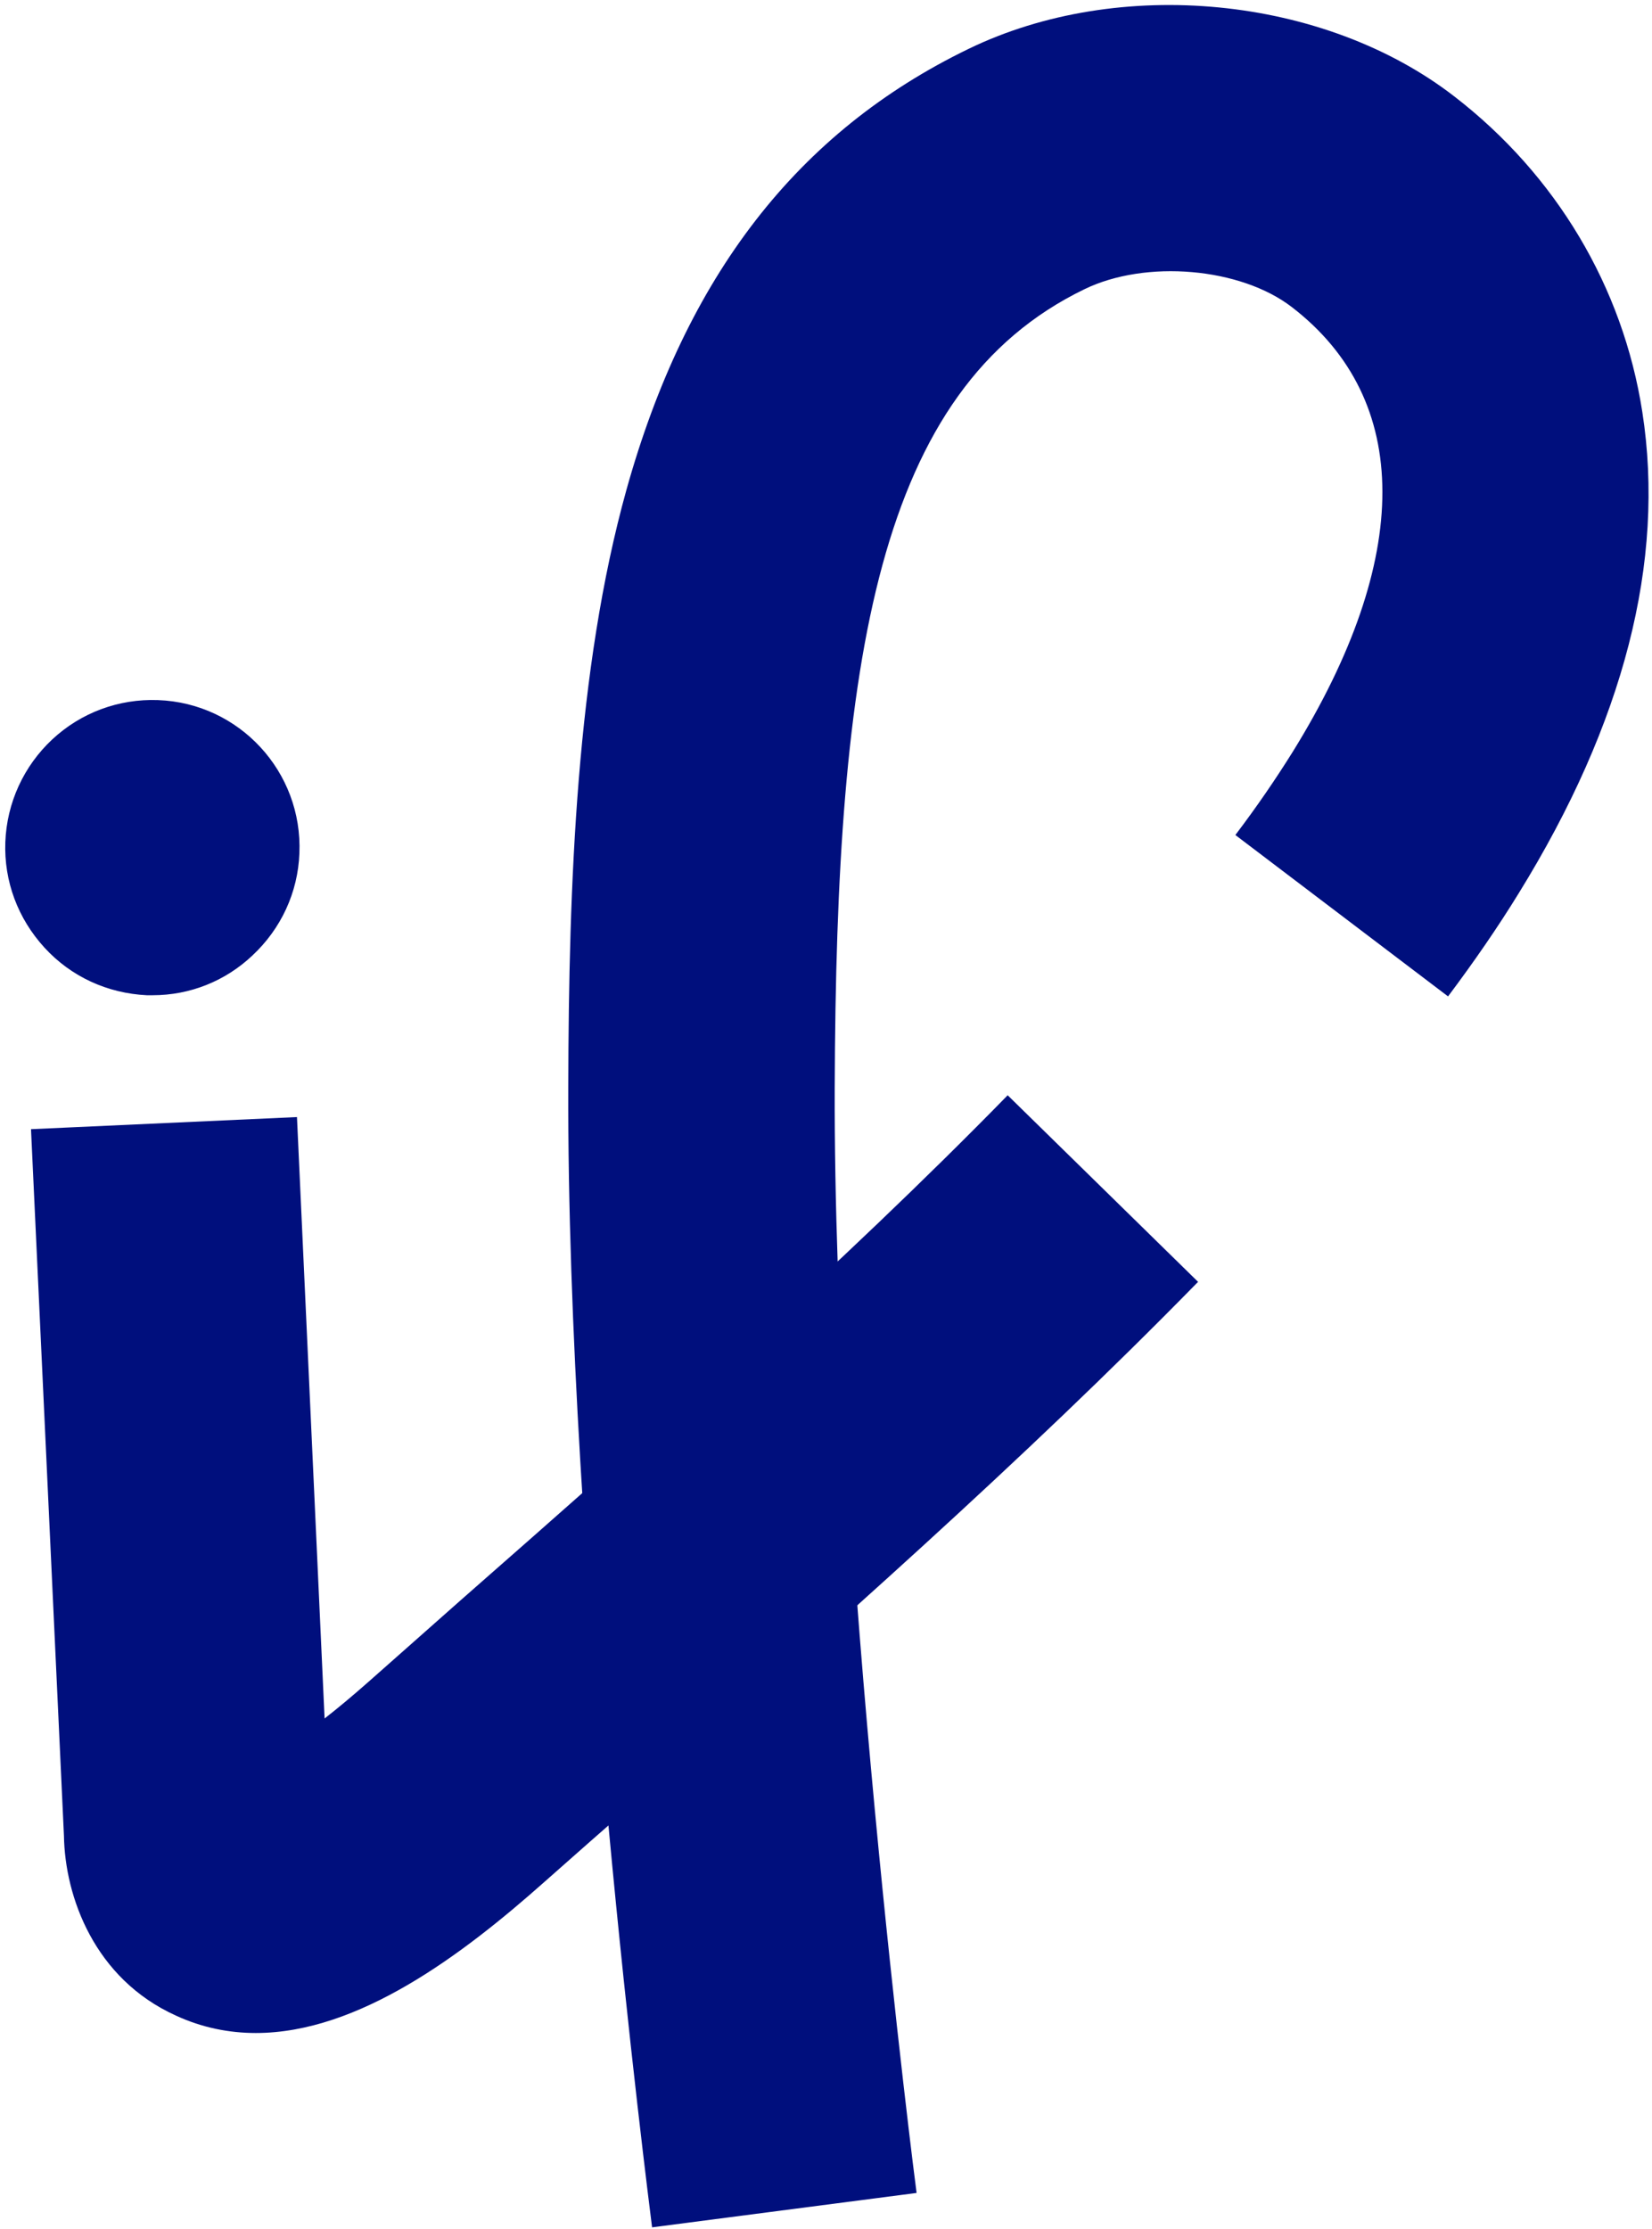 <?xml version="1.0" encoding="utf-8"?>
<!-- Generator: Adobe Illustrator 22.0.1, SVG Export Plug-In . SVG Version: 6.00 Build 0)  -->
<svg version="1.1" id="Layer_1" xmlns="http://www.w3.org/2000/svg" xmlns:xlink="http://www.w3.org/1999/xlink" x="0px" y="0px"
	 viewBox="0 0 341 460" style="enable-background:new 0 0 341 460;" xml:space="preserve">
<style type="text/css">
	.st0{fill:#000F7D;}
</style>
<title>Artboard</title>
<desc>Created with Sketch.</desc>
<g id="Page-1_1_">
	<g id="Artboard">
		<g id="Page-1" transform="translate(1, 28)">
			<path class="st0" d="M51.8,391.5c-5.5,0-11.1-1.1-16.5-3.6c-16.8-7.6-22.9-24.5-23.1-37.1L5.4,205l54.9-2.5l5.7,124.1
				c2.7-2.1,5.7-4.6,9.1-7.6c6.3-5.6,12.7-11.2,19.1-16.9c38.5-33.8,78.3-68.8,112.8-104.1l39.3,38.5c-36,36.8-76.5,72.5-115.8,107
				c-6.4,5.6-12.8,11.2-19.1,16.8C94.4,375.4,73,391.5,51.8,391.5z"/>
			<path class="st0" d="M133.6,431.6C132.9,426,116,294,116.3,196.2c0.1-42,1.7-86.1,12-123.1c12.3-44.1,35.3-73.9,70.6-91
				C230-33,272.3-28.9,299.2-8.1c21,16.2,34.8,39.3,38.8,65.1c4.8,30.8-3.8,64.2-25.5,99.3c-4.3,7-9.2,14.1-14.6,21.3L254,144.3
				c4.4-5.8,8.3-11.5,11.8-17.1c24.8-40,24.7-72.7-0.1-91.8c-10.6-8.2-30.2-9.9-42.9-3.7c-42.7,20.7-51.2,76.1-51.5,164.7
				c-0.3,94.2,16.7,226.8,16.9,228.1L133.6,431.6z"/>
			<g id="Group-7" transform="translate(0, 116.561)">
				<g>
					<path id="Fill-5_1_" class="st0" d="M60.4,31.5C59.8,48,45.9,60.9,29.3,60.2S0,45.7,0.6,29.2S15.1-0.2,31.7,0.4
						S61,15,60.4,31.5"/>
					<path class="st0" d="M30.5,60.8c-0.4,0-0.8,0-1.2,0C21.2,60.4,13.7,57,8.2,51c-5.5-6-8.4-13.7-8.1-21.8S3.9,13.5,9.8,8
						s13.7-8.4,21.8-8.1c16.8,0.6,29.9,14.8,29.2,31.6c-0.3,8.1-3.8,15.6-9.7,21.1C45.5,57.9,38.2,60.8,30.5,60.8z M30.5,0.9
						c-7.4,0-14.5,2.8-20,7.8c-5.8,5.3-9.1,12.6-9.4,20.5c-0.6,16.2,12,29.9,28.3,30.5c7.8,0.3,15.4-2.5,21.1-7.8
						c5.8-5.3,9.1-12.6,9.4-20.5c0.3-7.9-2.5-15.4-7.8-21.1c-5.3-5.8-12.6-9.1-20.5-9.4C31.2,0.9,30.9,0.9,30.5,0.9z"/>
				</g>
			</g>
		</g>
	</g>
</g>
</svg>
